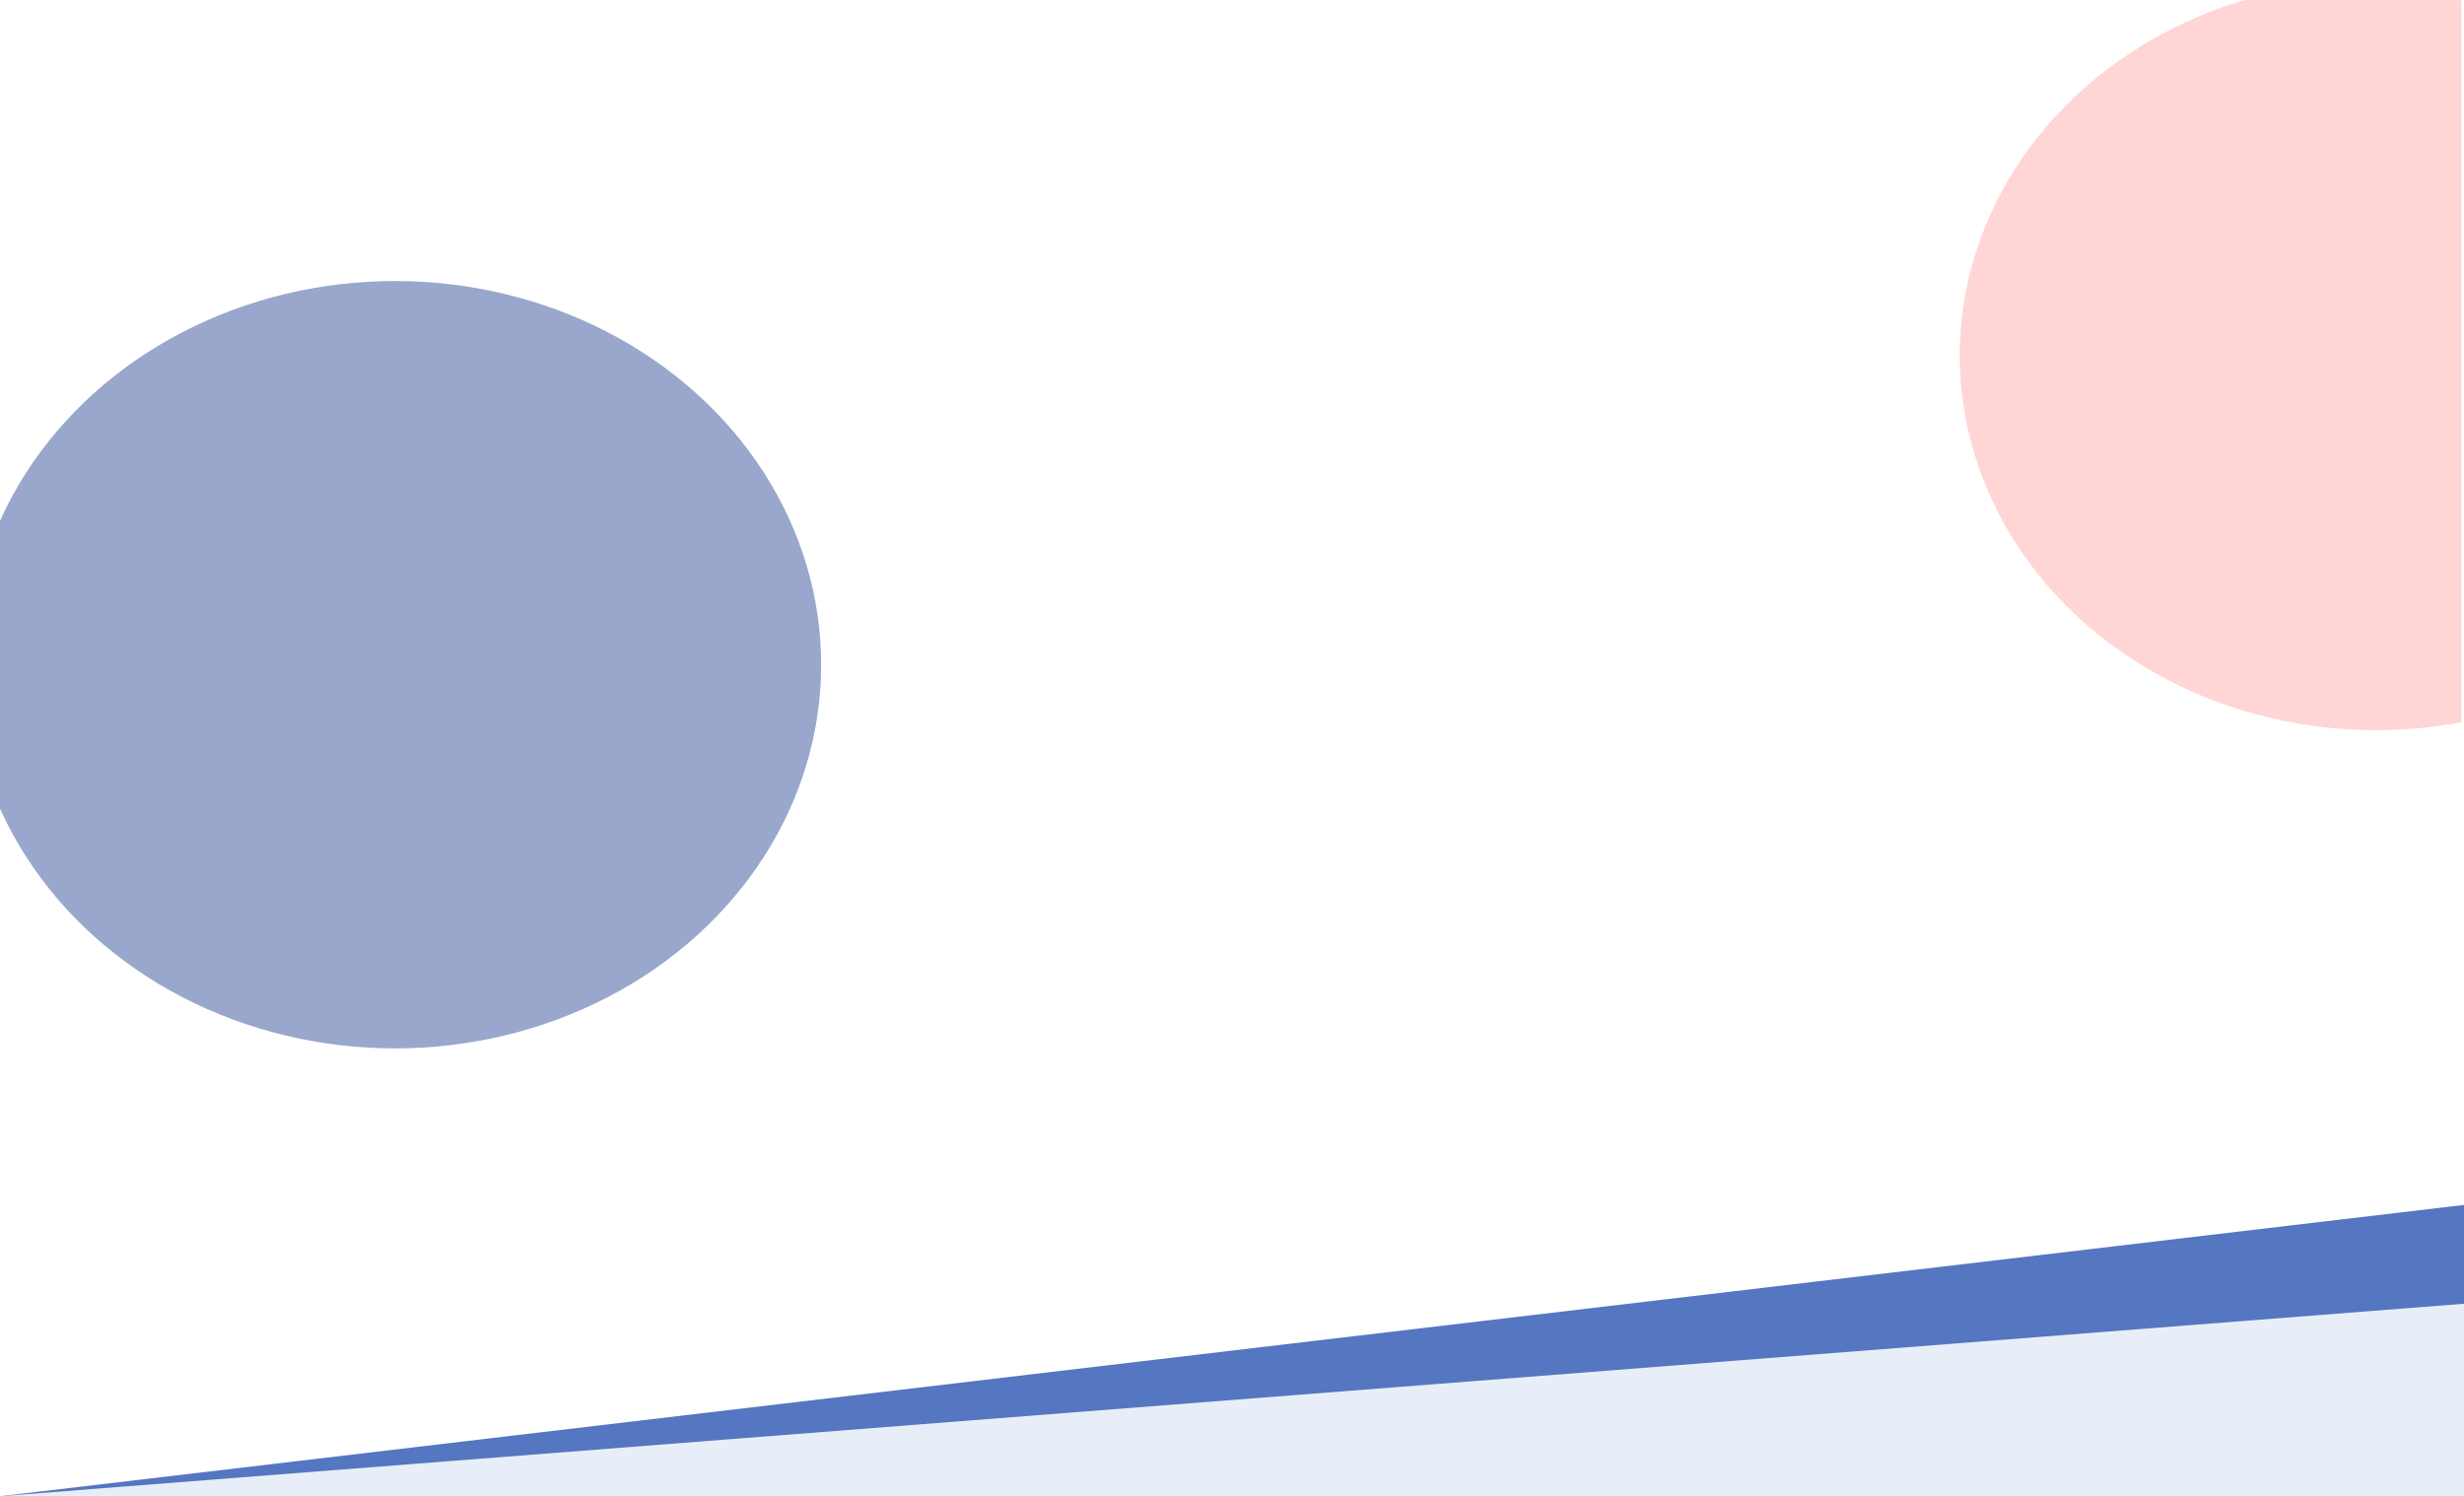 <svg width="1920" height="1166" viewBox="0 0 1920 1166" fill="none" xmlns="http://www.w3.org/2000/svg">
<mask id="mask0_820_4" style="mask-type:alpha" maskUnits="userSpaceOnUse" x="-2" y="0" width="1920" height="1166">
<path d="M-2 0H1918V1166H-2V0Z" fill="#131B2D"/>
</mask>
<g mask="url(#mask0_820_4)">
<g filter="url(#filter0_f_820_4)">
<ellipse cx="1851.37" cy="277" rx="324.257" ry="292" fill="#FF0606" fill-opacity="0.17"/>
</g>
<g filter="url(#filter1_f_820_4)">
<ellipse cx="307.819" cy="518" rx="332.03" ry="299" fill="#5068A8" fill-opacity="0.58"/>
</g>
</g>
<path d="M0 1166L1920 939V1166H0Z" fill="#5576C0"/>
<path d="M0 1166L1920 1016V1166H0Z" fill="#E8EEF7"/>
<defs>
<filter id="filter0_f_820_4" x="1227.11" y="-315" width="1248.51" height="1184" filterUnits="userSpaceOnUse" color-interpolation-filters="sRGB">
<feFlood flood-opacity="0" result="BackgroundImageFix"/>
<feBlend mode="normal" in="SourceGraphic" in2="BackgroundImageFix" result="shape"/>
<feGaussianBlur stdDeviation="150" result="effect1_foregroundBlur_820_4"/>
</filter>
<filter id="filter1_f_820_4" x="-488.211" y="-245" width="1592.06" height="1526" filterUnits="userSpaceOnUse" color-interpolation-filters="sRGB">
<feFlood flood-opacity="0" result="BackgroundImageFix"/>
<feBlend mode="normal" in="SourceGraphic" in2="BackgroundImageFix" result="shape"/>
<feGaussianBlur stdDeviation="232" result="effect1_foregroundBlur_820_4"/>
</filter>
</defs>
</svg>
